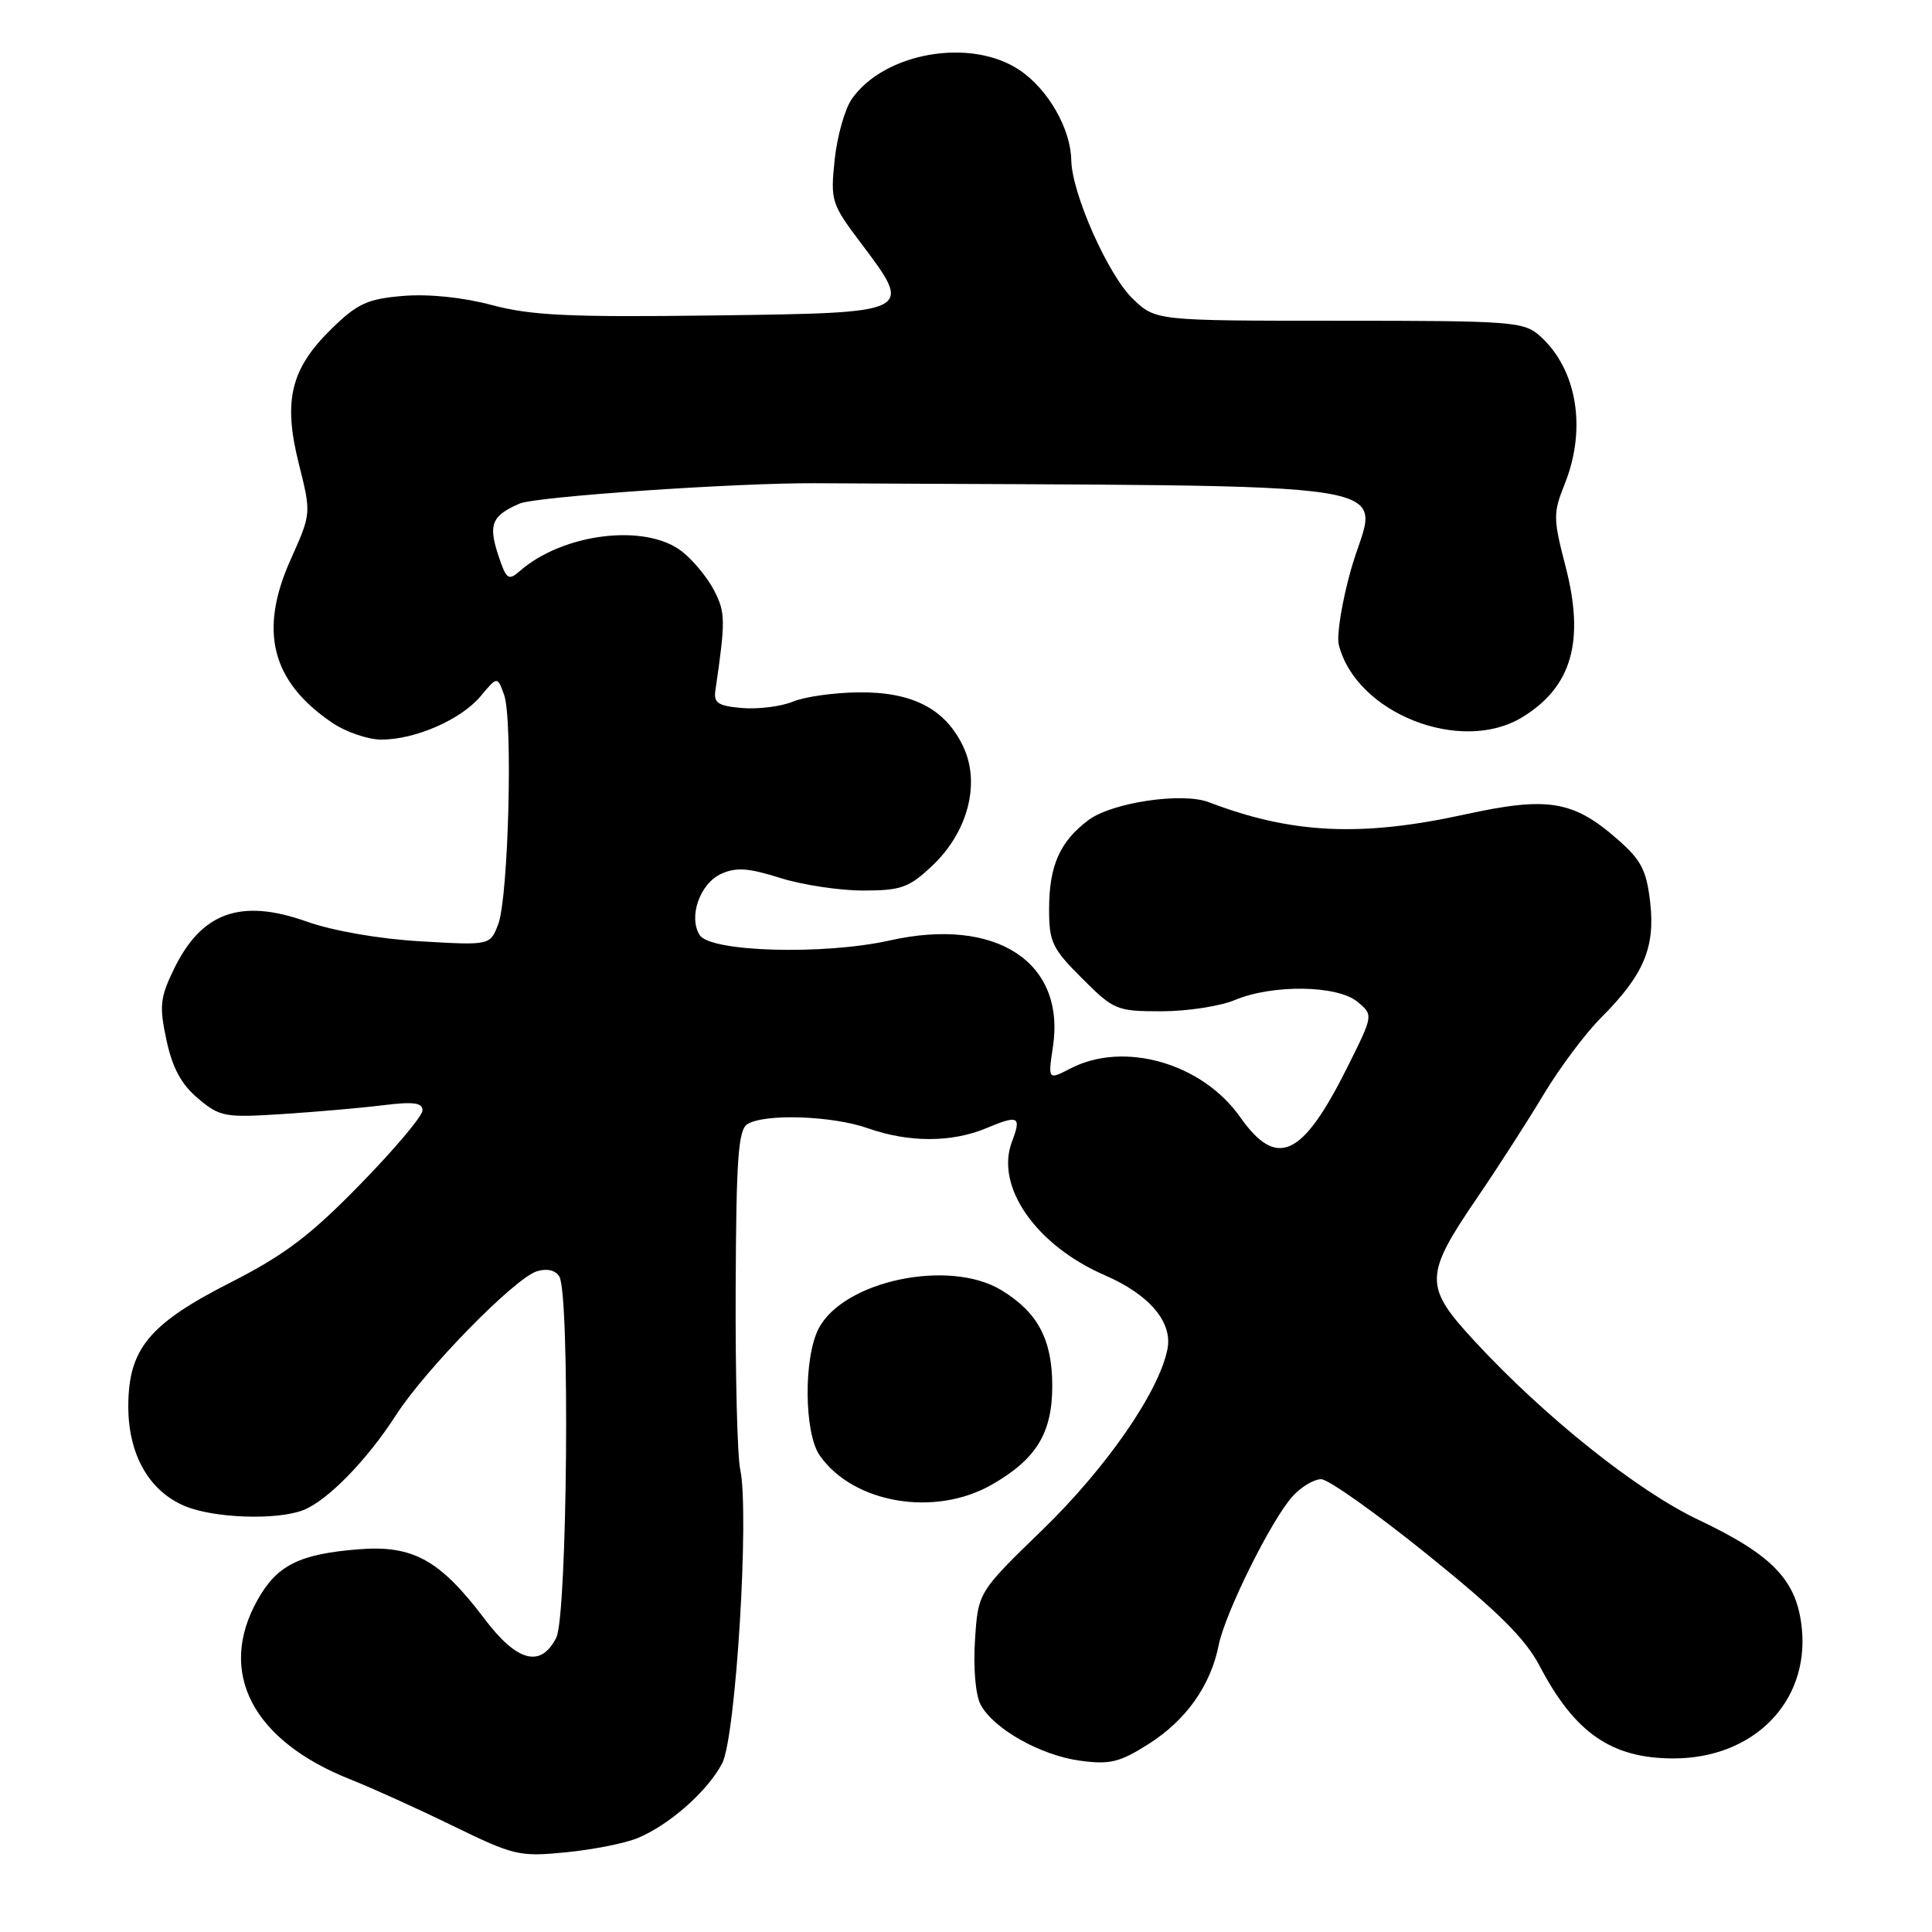 <?xml version="1.0" encoding="UTF-8" standalone="no"?>
<!DOCTYPE svg PUBLIC "-//W3C//DTD SVG 1.1//EN" "http://www.w3.org/Graphics/SVG/1.1/DTD/svg11.dtd" >
<svg xmlns="http://www.w3.org/2000/svg" xmlns:xlink="http://www.w3.org/1999/xlink" version="1.1" viewBox="0 0 256 256">
 <g >
 <path fill="currentColor"
d=" M 84.50 243.55 C 88.73 241.79 93.79 237.31 95.70 233.63 C 97.50 230.15 99.32 200.47 98.08 194.69 C 97.70 192.93 97.43 182.14 97.48 170.69 C 97.55 153.55 97.82 149.73 99.03 148.96 C 101.30 147.53 110.27 147.83 115.00 149.50 C 120.42 151.41 126.09 151.41 130.69 149.49 C 134.97 147.70 135.37 147.90 134.09 151.28 C 131.83 157.21 137.26 165.01 146.40 168.98 C 152.32 171.55 155.41 175.20 154.69 178.79 C 153.56 184.45 146.57 194.54 138.10 202.74 C 129.60 210.98 129.60 210.98 129.19 217.36 C 128.95 221.05 129.27 224.63 129.94 225.88 C 131.65 229.08 137.89 232.60 143.11 233.30 C 147.08 233.84 148.36 233.52 152.21 231.08 C 157.15 227.95 160.42 223.34 161.48 218.00 C 162.34 213.70 168.49 201.32 171.29 198.25 C 172.42 197.01 174.12 196.00 175.06 196.00 C 176.00 196.00 182.33 200.49 189.13 205.98 C 198.46 213.50 202.11 217.12 204.00 220.73 C 208.67 229.64 213.53 233.00 221.75 233.00 C 232.32 233.00 239.69 225.57 238.76 215.86 C 238.14 209.44 234.98 206.10 225.05 201.38 C 216.95 197.54 204.71 187.78 195.44 177.76 C 188.63 170.41 188.66 169.06 195.84 158.55 C 198.49 154.67 202.39 148.60 204.51 145.07 C 206.63 141.53 210.06 136.94 212.13 134.87 C 217.79 129.21 219.34 125.57 218.66 119.57 C 218.17 115.32 217.48 113.97 214.36 111.24 C 208.45 106.05 205.09 105.51 194.05 107.93 C 180.34 110.93 171.13 110.49 160.19 106.30 C 156.68 104.95 147.39 106.32 144.25 108.65 C 140.46 111.47 139.03 114.66 139.01 120.38 C 139.00 124.82 139.40 125.66 143.37 129.63 C 147.58 133.84 147.96 134.00 153.90 134.00 C 157.29 134.00 161.68 133.33 163.65 132.50 C 168.66 130.41 177.23 130.54 179.88 132.75 C 181.98 134.50 181.98 134.50 178.58 141.32 C 172.57 153.38 169.21 154.95 164.31 148.00 C 159.30 140.88 148.95 137.91 141.88 141.56 C 138.86 143.12 138.86 143.12 139.52 138.69 C 141.21 127.47 131.98 121.46 117.92 124.61 C 109.18 126.57 94.12 126.15 92.71 123.90 C 91.19 121.49 92.74 117.08 95.56 115.79 C 97.53 114.89 99.17 115.00 103.37 116.33 C 106.29 117.25 111.23 118.00 114.35 118.00 C 119.38 118.00 120.43 117.63 123.49 114.75 C 128.25 110.29 129.95 103.80 127.63 98.92 C 125.26 93.92 120.92 91.67 113.78 91.74 C 110.56 91.77 106.64 92.32 105.09 92.96 C 103.53 93.61 100.51 93.99 98.38 93.82 C 95.15 93.55 94.55 93.16 94.79 91.50 C 96.15 82.21 96.13 81.16 94.63 78.25 C 93.76 76.56 91.85 74.24 90.39 73.09 C 85.58 69.31 74.62 70.63 68.85 75.69 C 67.37 76.98 67.08 76.77 66.03 73.58 C 64.68 69.50 65.16 68.32 68.85 66.73 C 70.99 65.80 97.53 63.97 108.00 64.03 C 190.21 64.50 182.44 63.24 179.01 75.48 C 177.81 79.73 177.09 84.22 177.40 85.44 C 179.67 94.50 193.57 100.00 201.70 95.04 C 208.28 91.03 210.02 84.97 207.44 75.04 C 205.79 68.68 205.79 67.99 207.34 64.11 C 210.28 56.76 208.95 48.89 204.03 44.50 C 201.92 42.62 200.37 42.50 177.46 42.50 C 153.14 42.50 153.14 42.50 150.12 39.61 C 146.84 36.48 142.03 25.65 141.95 21.24 C 141.88 17.06 138.88 11.83 135.10 9.29 C 128.67 4.96 117.21 6.93 112.88 13.10 C 111.95 14.42 110.93 18.04 110.60 21.15 C 110.03 26.59 110.16 27.01 114.03 32.15 C 121.09 41.52 121.23 41.45 94.50 41.80 C 75.50 42.05 70.41 41.81 65.21 40.43 C 61.35 39.40 56.81 38.93 53.42 39.21 C 48.68 39.61 47.37 40.21 43.94 43.56 C 38.51 48.86 37.49 53.07 39.60 61.47 C 41.25 68.04 41.25 68.04 38.51 74.15 C 34.27 83.60 35.96 90.29 43.99 95.75 C 45.81 96.99 48.75 98.00 50.53 98.00 C 55.05 98.00 61.10 95.35 63.70 92.23 C 65.90 89.60 65.90 89.60 66.79 92.05 C 67.98 95.30 67.38 118.86 66.02 122.45 C 64.95 125.27 64.95 125.27 55.72 124.73 C 50.21 124.41 44.14 123.35 40.63 122.11 C 31.89 119.01 26.69 120.88 23.03 128.44 C 21.21 132.21 21.09 133.32 22.06 137.83 C 22.85 141.52 24.02 143.68 26.24 145.55 C 29.14 147.99 29.78 148.11 37.41 147.62 C 41.86 147.33 47.86 146.81 50.75 146.45 C 54.81 145.95 56.00 146.11 55.98 147.15 C 55.97 147.89 52.26 152.30 47.73 156.93 C 41.12 163.71 37.74 166.27 30.54 169.94 C 19.71 175.45 17.00 178.76 17.00 186.40 C 17.01 192.75 19.76 197.58 24.49 199.56 C 28.36 201.18 36.68 201.46 40.18 200.10 C 43.39 198.85 48.63 193.48 52.47 187.51 C 56.38 181.44 68.16 169.40 71.12 168.46 C 72.46 168.04 73.57 168.29 74.11 169.14 C 75.54 171.40 75.18 214.09 73.71 217.00 C 71.66 221.04 68.52 220.22 64.21 214.52 C 58.29 206.68 54.71 204.71 47.50 205.29 C 39.65 205.92 36.71 207.39 34.13 211.99 C 28.73 221.59 33.45 230.67 46.50 235.81 C 49.25 236.90 55.33 239.65 60.00 241.93 C 68.10 245.88 68.81 246.05 75.00 245.44 C 78.58 245.09 82.85 244.24 84.50 243.55 Z  M 131.41 196.73 C 137.31 193.36 139.43 189.90 139.43 183.63 C 139.43 177.50 137.51 173.89 132.70 170.96 C 125.79 166.75 111.76 169.70 108.47 176.05 C 106.46 179.94 106.55 189.91 108.62 192.86 C 113.06 199.21 123.86 201.05 131.41 196.73 Z "/>
</g>
</svg>